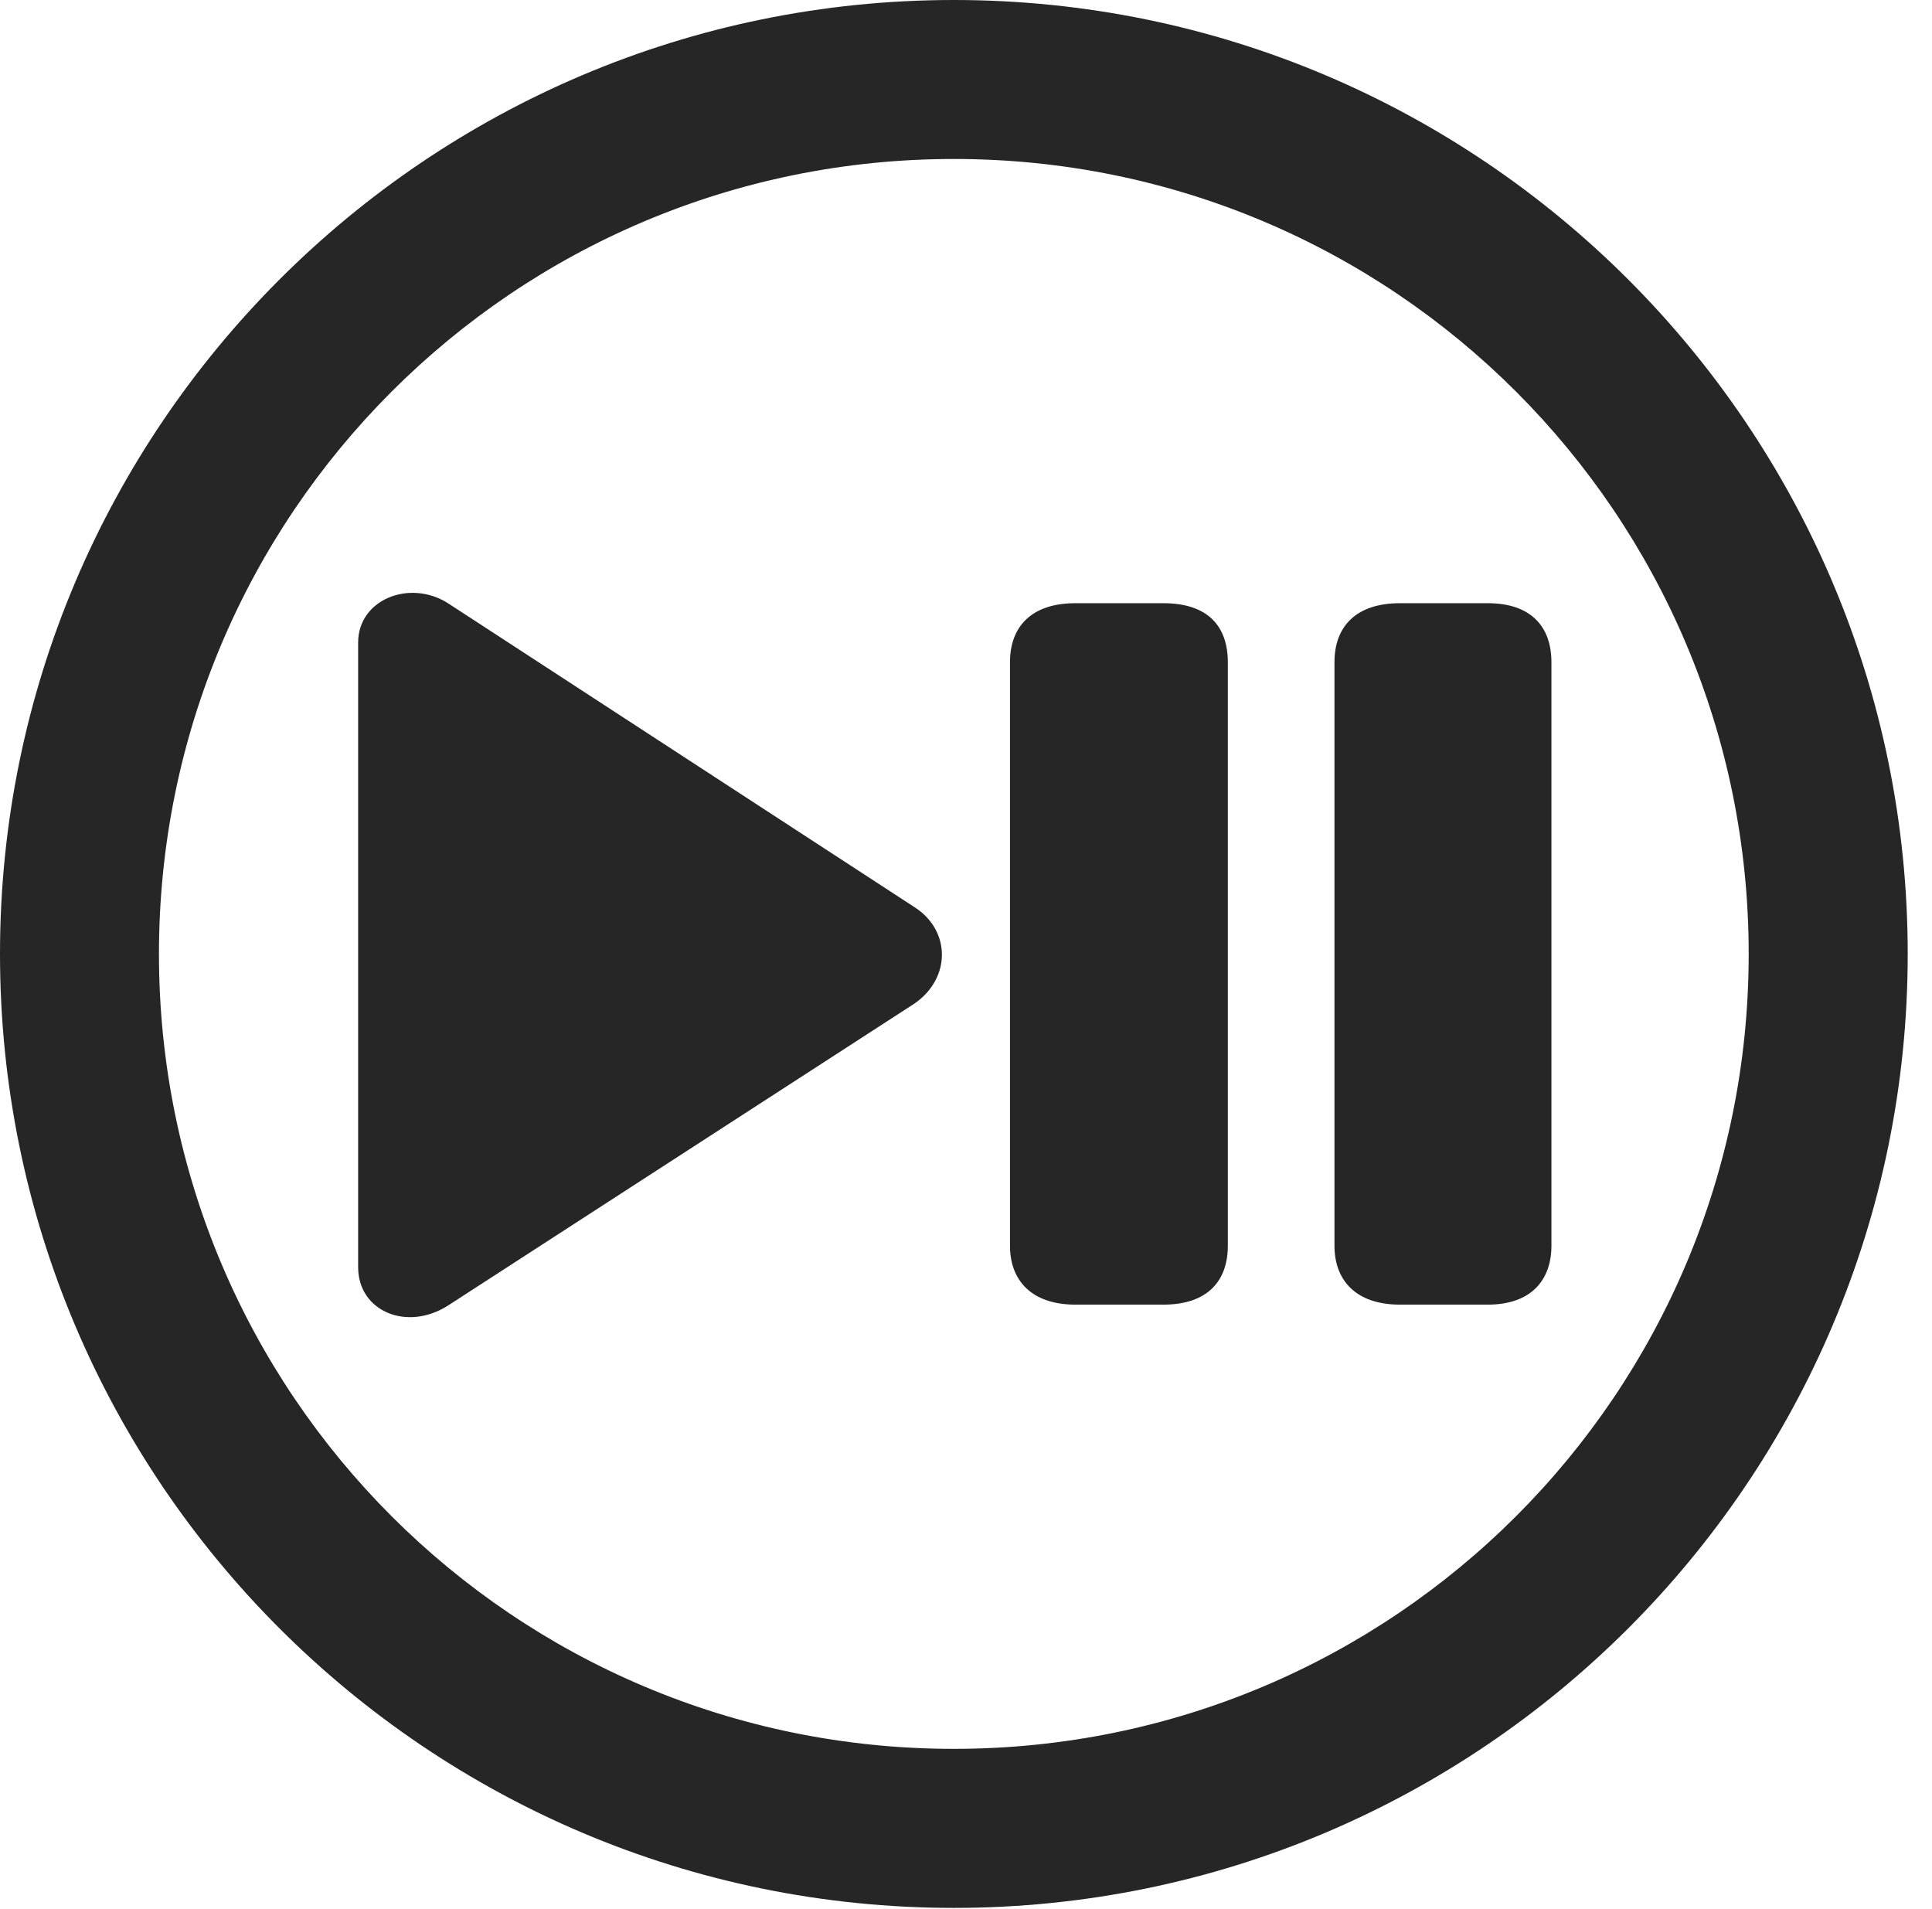 <?xml version="1.0" encoding="UTF-8"?>
<!--Generator: Apple Native CoreSVG 326-->
<!DOCTYPE svg
PUBLIC "-//W3C//DTD SVG 1.1//EN"
       "http://www.w3.org/Graphics/SVG/1.1/DTD/svg11.dtd">
<svg version="1.1" xmlns="http://www.w3.org/2000/svg" xmlns:xlink="http://www.w3.org/1999/xlink" viewBox="0 0 28.246 27.904">
 <g>
  <rect height="27.904" opacity="0" width="28.246" x="0" y="0"/>
  <path d="M13.945 27.891C21.643 27.891 27.891 21.643 27.891 13.945C27.891 6.248 21.643 0 13.945 0C6.248 0 0 6.248 0 13.945C0 21.643 6.248 27.891 13.945 27.891ZM13.945 25.566C7.52 25.566 2.324 20.371 2.324 13.945C2.324 7.52 7.52 2.324 13.945 2.324C20.371 2.324 25.566 7.52 25.566 13.945C25.566 20.371 20.371 25.566 13.945 25.566Z" fill="black" fill-opacity="0.85"/>
  <path d="M6.549 19.086L13.371 14.67C13.904 14.301 13.904 13.604 13.371 13.262L6.549 8.818C5.988 8.463 5.236 8.764 5.236 9.393L5.236 18.525C5.236 19.168 5.947 19.469 6.549 19.086ZM15.723 19.072L17.008 19.072C17.664 19.072 17.951 18.717 17.951 18.211L17.951 9.68C17.951 9.16 17.664 8.818 17.008 8.818L15.723 8.818C15.08 8.818 14.766 9.16 14.766 9.68L14.766 18.211C14.766 18.717 15.08 19.072 15.723 19.072ZM20.467 19.072L21.752 19.072C22.381 19.072 22.682 18.717 22.682 18.211L22.682 9.68C22.682 9.16 22.381 8.818 21.752 8.818L20.467 8.818C19.824 8.818 19.51 9.16 19.51 9.68L19.51 18.211C19.51 18.717 19.824 19.072 20.467 19.072Z" fill="black" fill-opacity="0.85"/>
 </g>
</svg>
